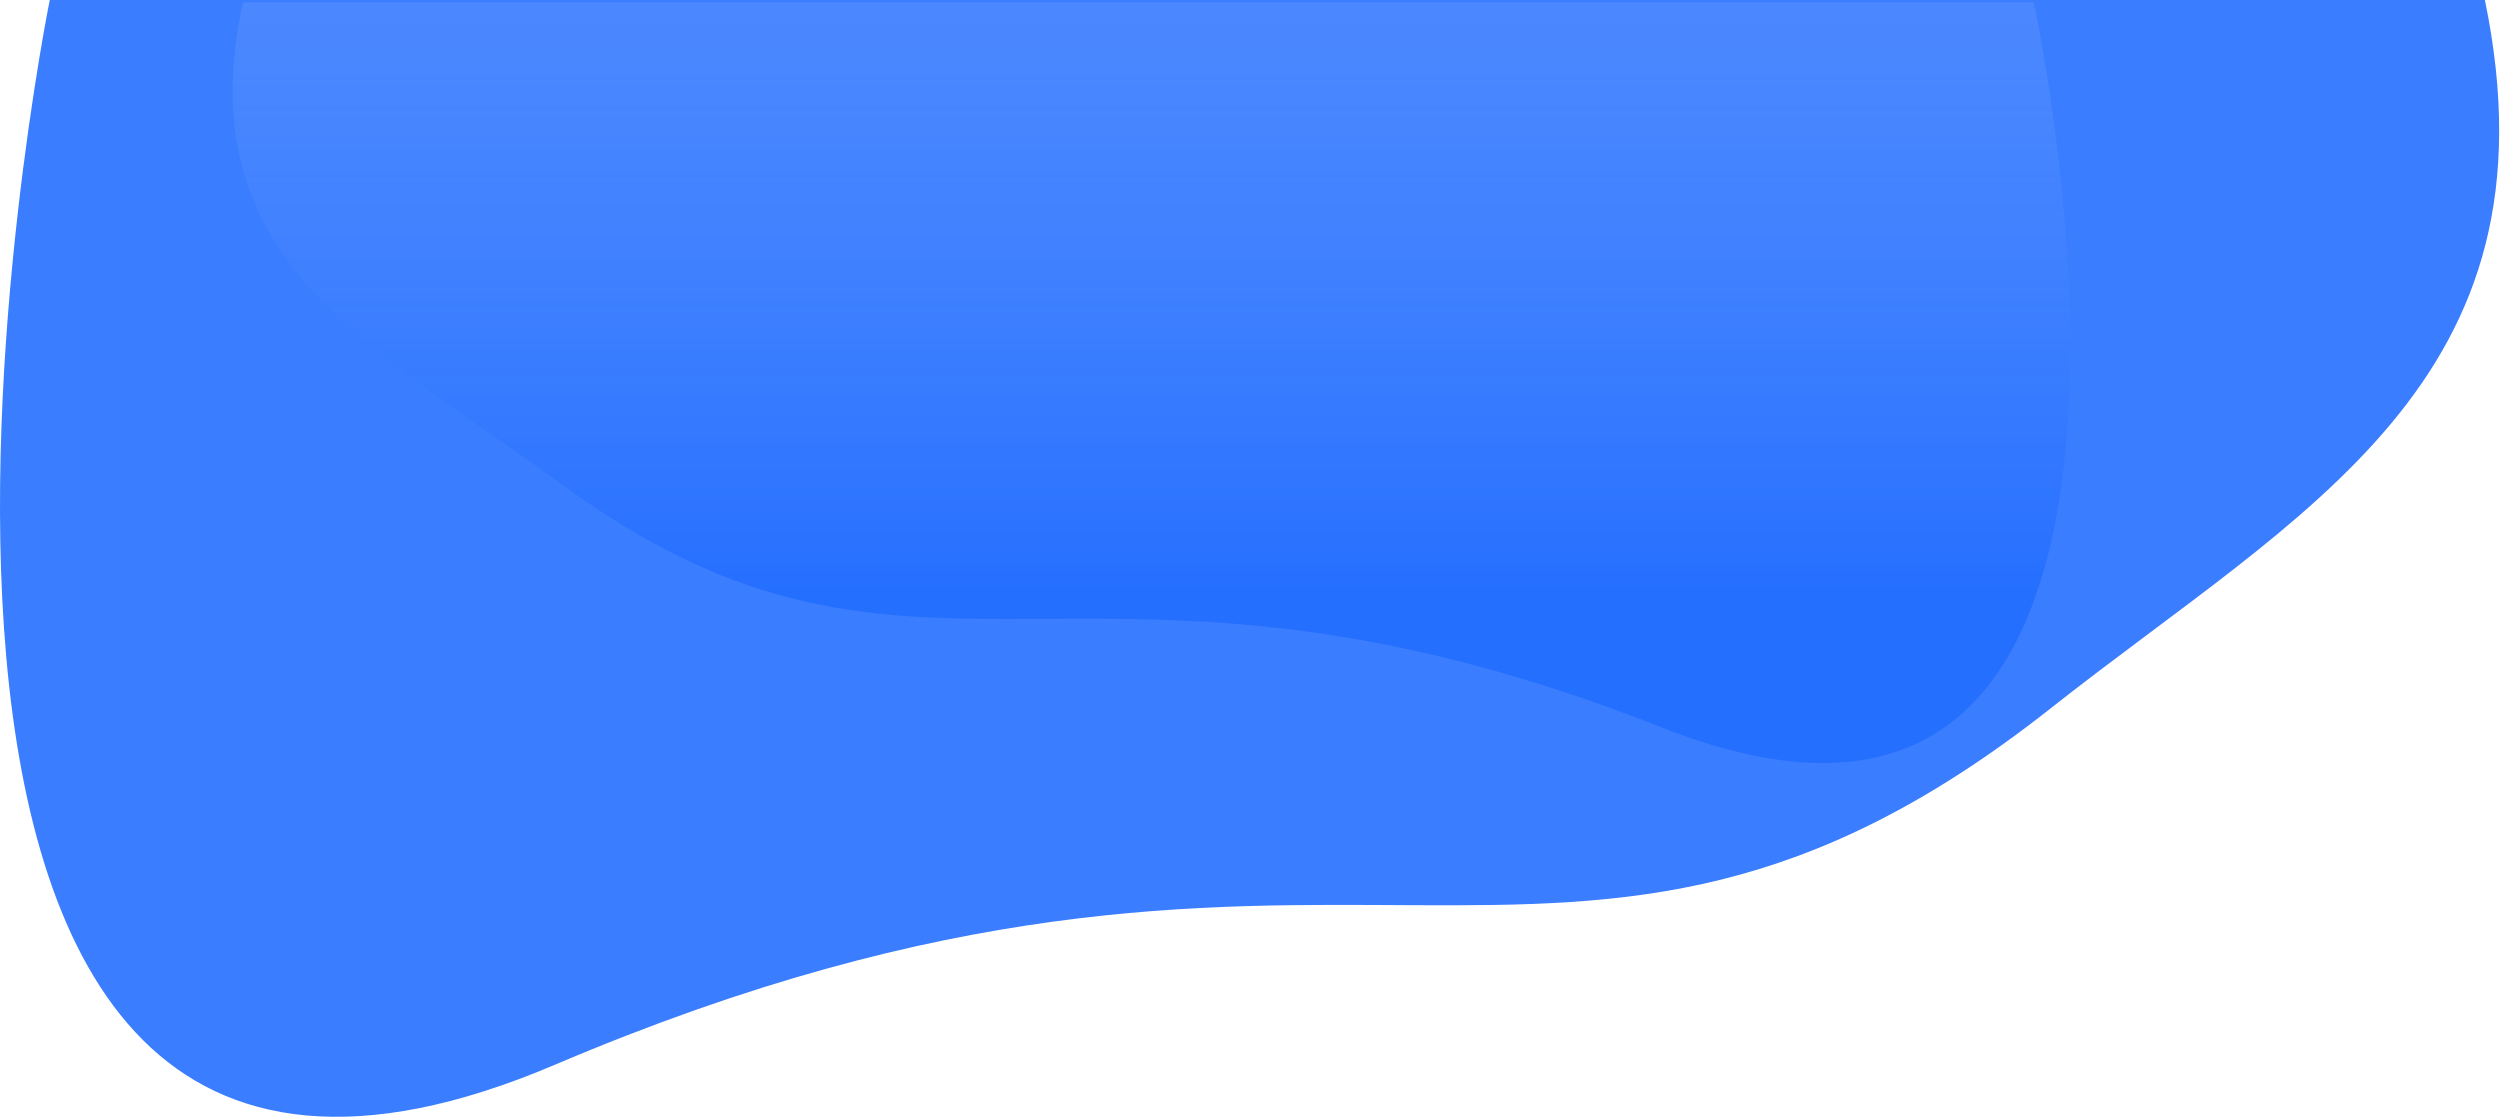 <svg width="1782" height="797" viewBox="0 0 1782 797" fill="none" xmlns="http://www.w3.org/2000/svg">
<g clip-path="url(#clip0_41_2)">
<path d="M1771.23 0C1827.53 272.618 1640.04 364.024 1461.1 505.374C1113.54 779.333 957.527 519.843 395.297 759.047C-166.933 998.251 35.465 0 35.465 0H1771.23Z" fill="#3B7DFF"/>
<path d="M173.316 1.644C131.916 187.354 269.775 249.621 401.343 345.91C656.891 532.534 771.599 355.766 1184.99 518.71C1598.37 681.654 1449.56 1.64 1449.56 1.64L173.316 1.644Z" fill="url(#paint0_linear_41_2)"/>
</g>
<defs>
<linearGradient id="paint0_linear_41_2" x1="820.731" y1="1.64" x2="820.731" y2="543.928" gradientUnits="userSpaceOnUse">
<stop stop-color="#5790FF" stop-opacity="0.57"/>
<stop offset="0.782" stop-color="#256FFF"/>
</linearGradient>
<clipPath id="clip0_41_2">
<rect width="1781.41" height="796.067" fill="white"/>
</clipPath>
</defs>
</svg>
